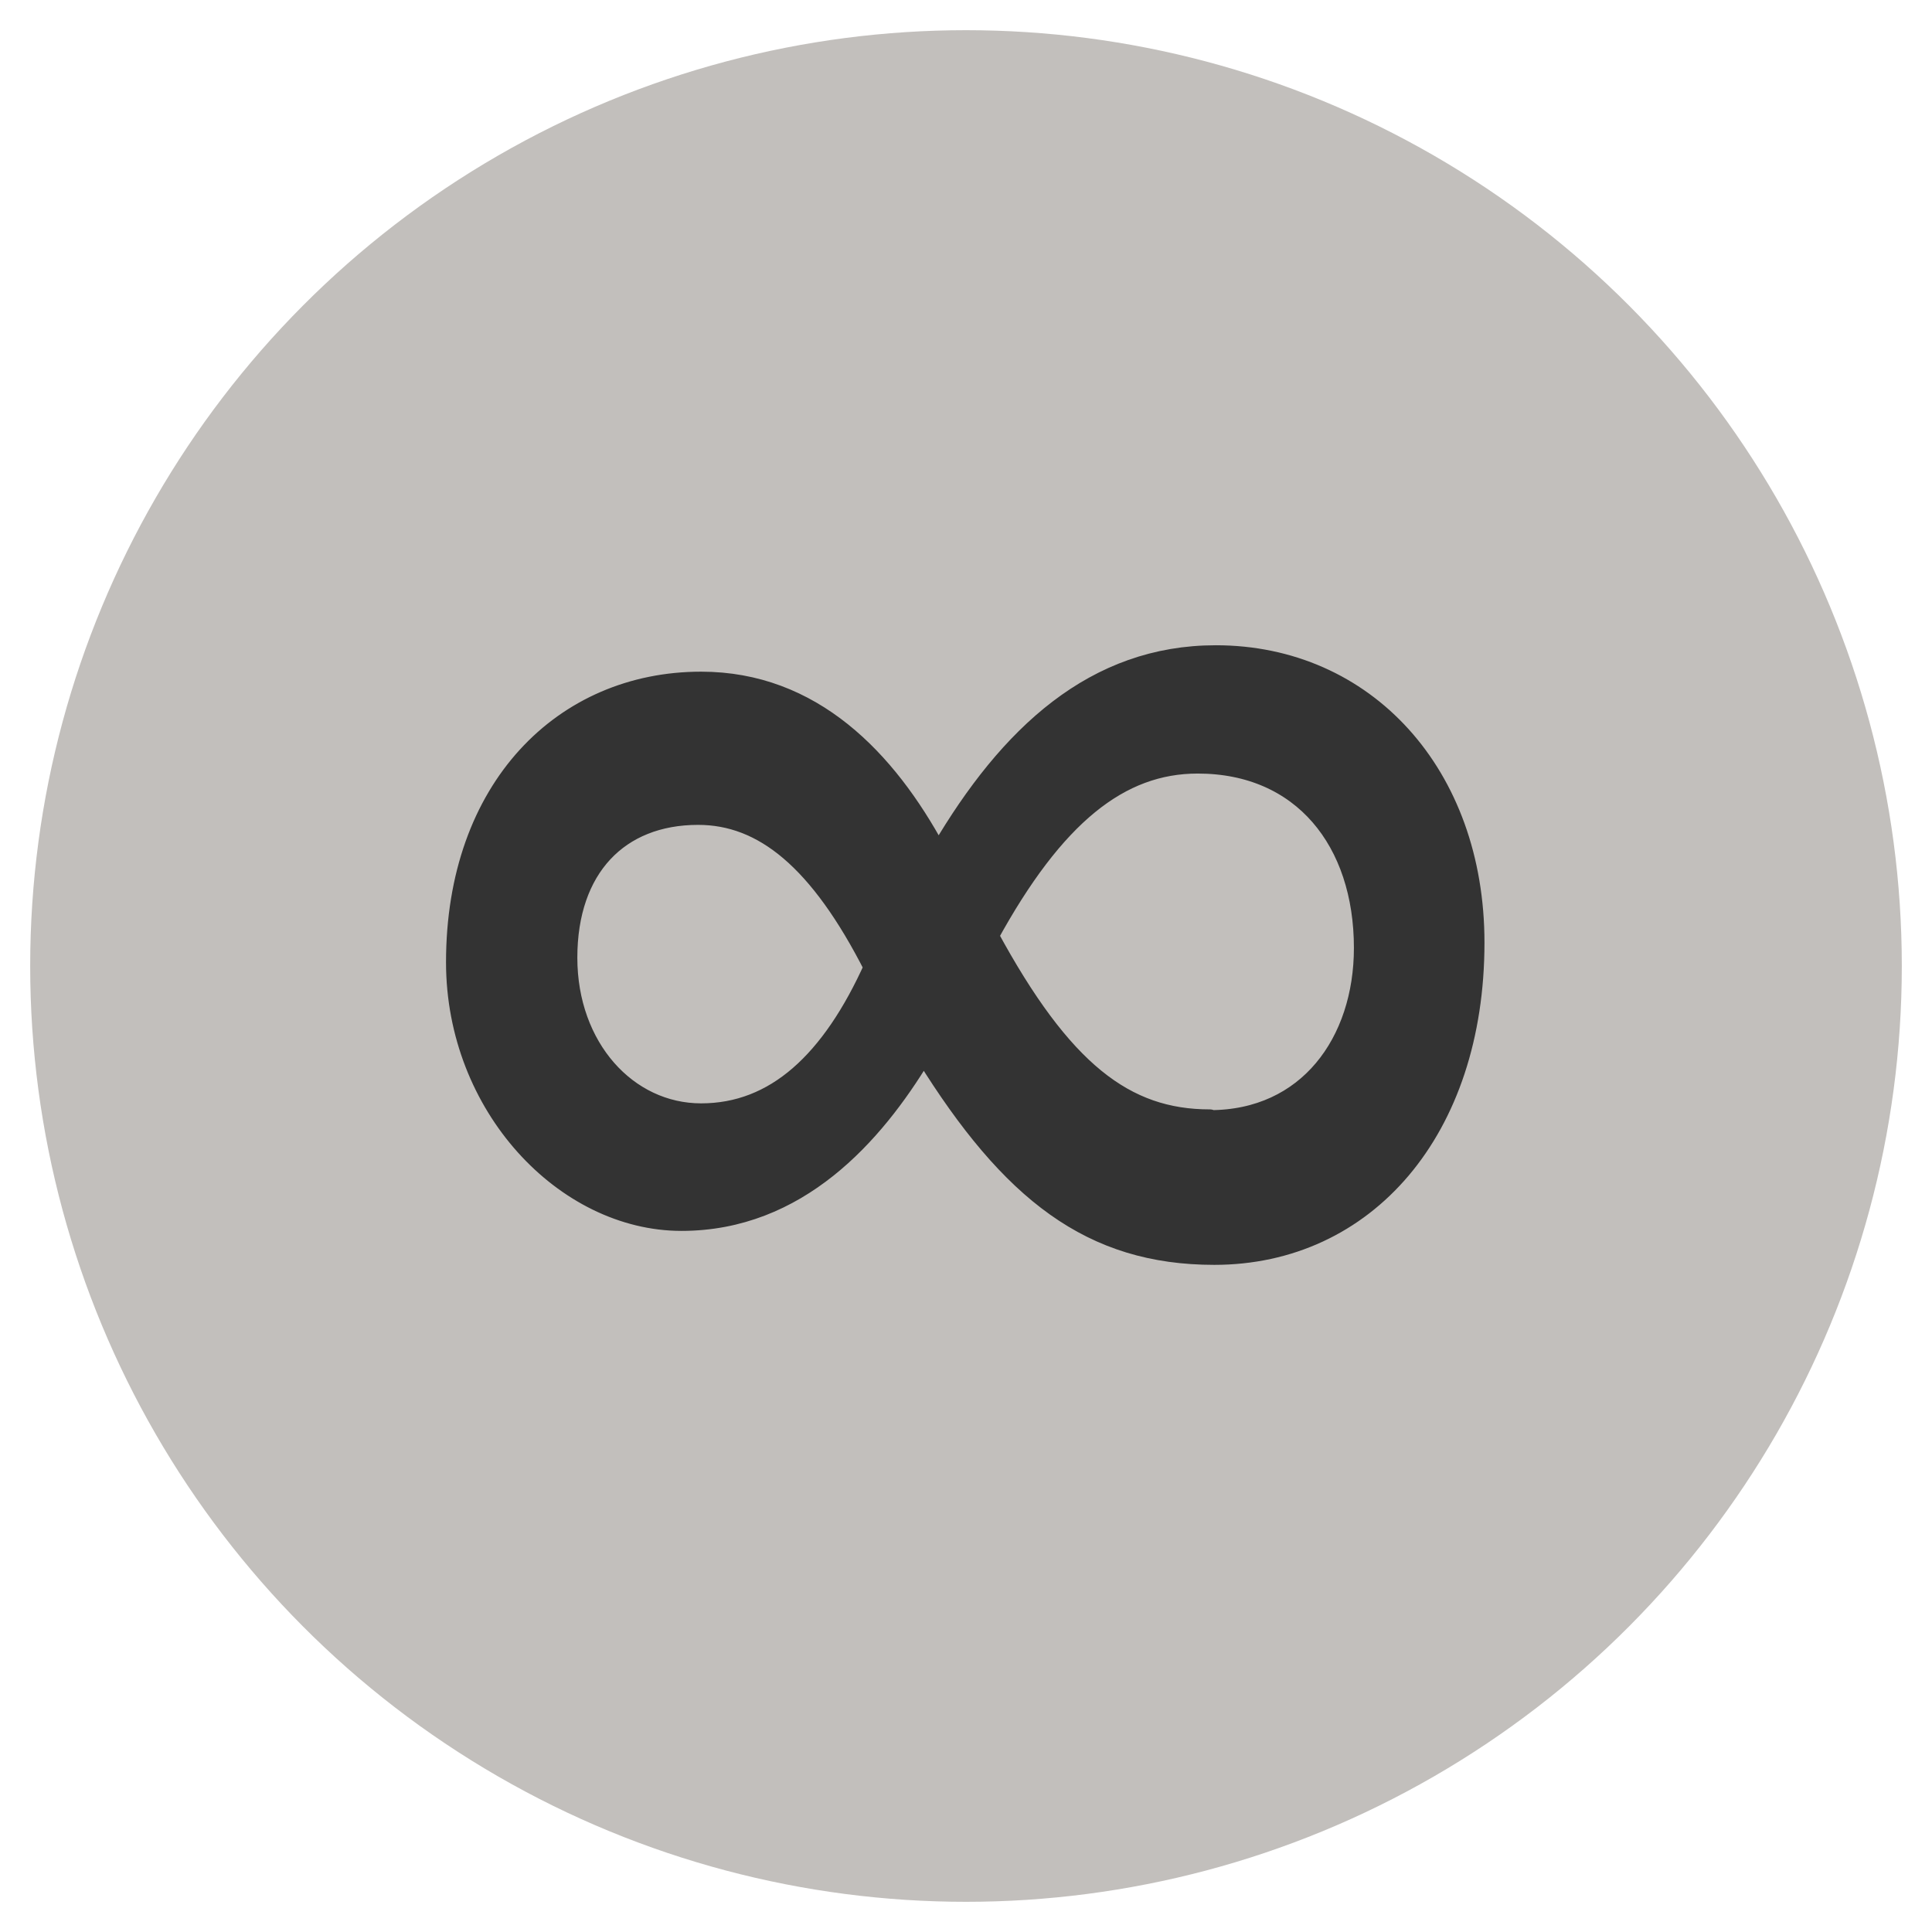 <svg xmlns="http://www.w3.org/2000/svg" width="256" height="256" viewBox="0 0 256 256"><defs><style>.a{fill:#c2bfbc;}.b{fill:#333;stroke:#333;stroke-linecap:round;stroke-linejoin:round;stroke-width:3px;}</style></defs><title>icon</title><circle class="a" cx="128" cy="128" r="124"/><path class="b" d="M60.6 127.5c0-23 14.2-37 32.3-37 14.6 0 24.4 10.2 31 22.4h.9c9.1-15.5 20.4-25.9 36.3-25.9 19.7 0 34.1 15.7 34.1 37.9 0 24.8-14.4 41.2-34.3 41.2-16.2 0-26.8-8.2-38.1-26.4h-.8c-6.4 10.6-16.4 21.9-31.7 21.9s-29.7-15.1-29.7-34.1zm55.4.7c-7.3-14.4-14.8-20.4-23.5-20.4-10.6 0-17.5 7.1-17.5 19.1s8 20.8 17.9 20.8 17.4-6.9 23.1-19.6zm44.3 20.4c13.1 0 20.6-10.4 20.6-23 0-14.2-8.2-24.6-22.2-24.6-10.4 0-19.1 6.9-27.9 23 9.8 18.1 18.2 24.5 29.5 24.5z"/></svg>